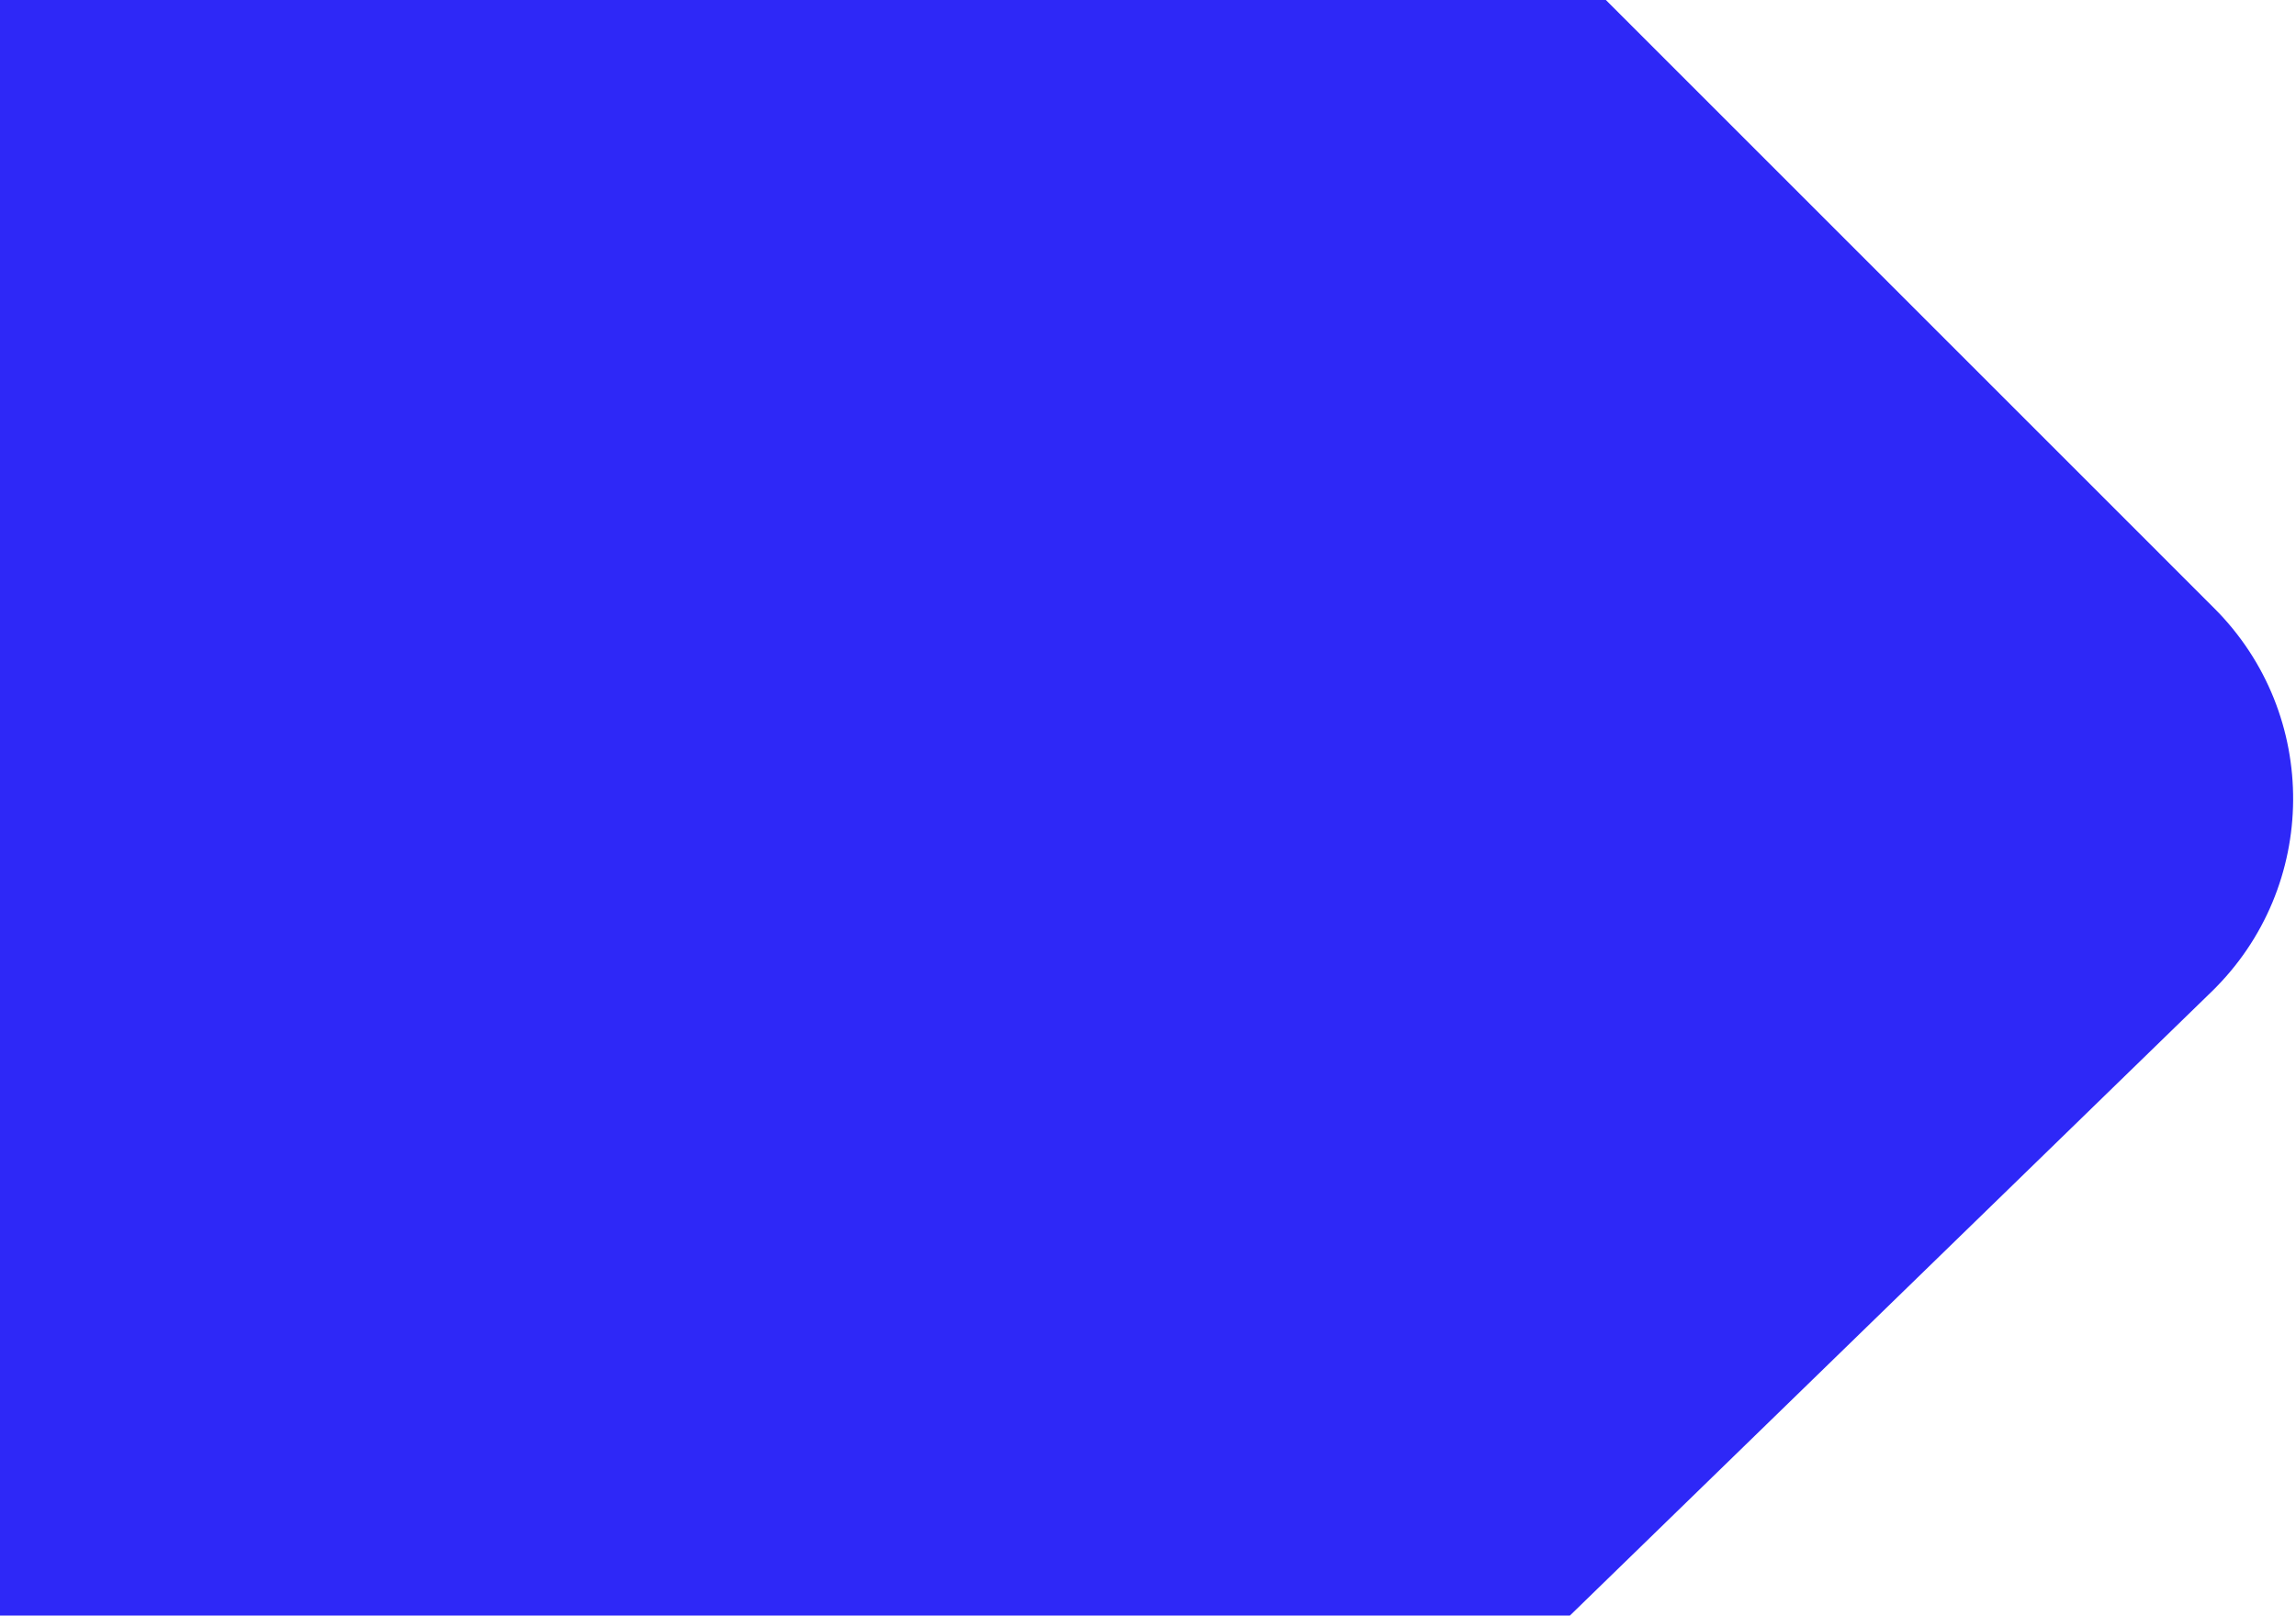 <svg width="682" height="480" viewBox="0 0 682 480" fill="none" xmlns="http://www.w3.org/2000/svg">
<path d="M166.231 -310.769C114.838 -362.162 -2.306 -342.417 -1.044 -270.398L-1.094 251.149L-0.632 744.788C-0.565 815.488 84.458 851.355 135.142 802.065L656.925 294.64C688.912 263.532 689.27 212.27 657.719 180.719L166.231 -310.769Z" fill="#2E28F7"/>
</svg>

